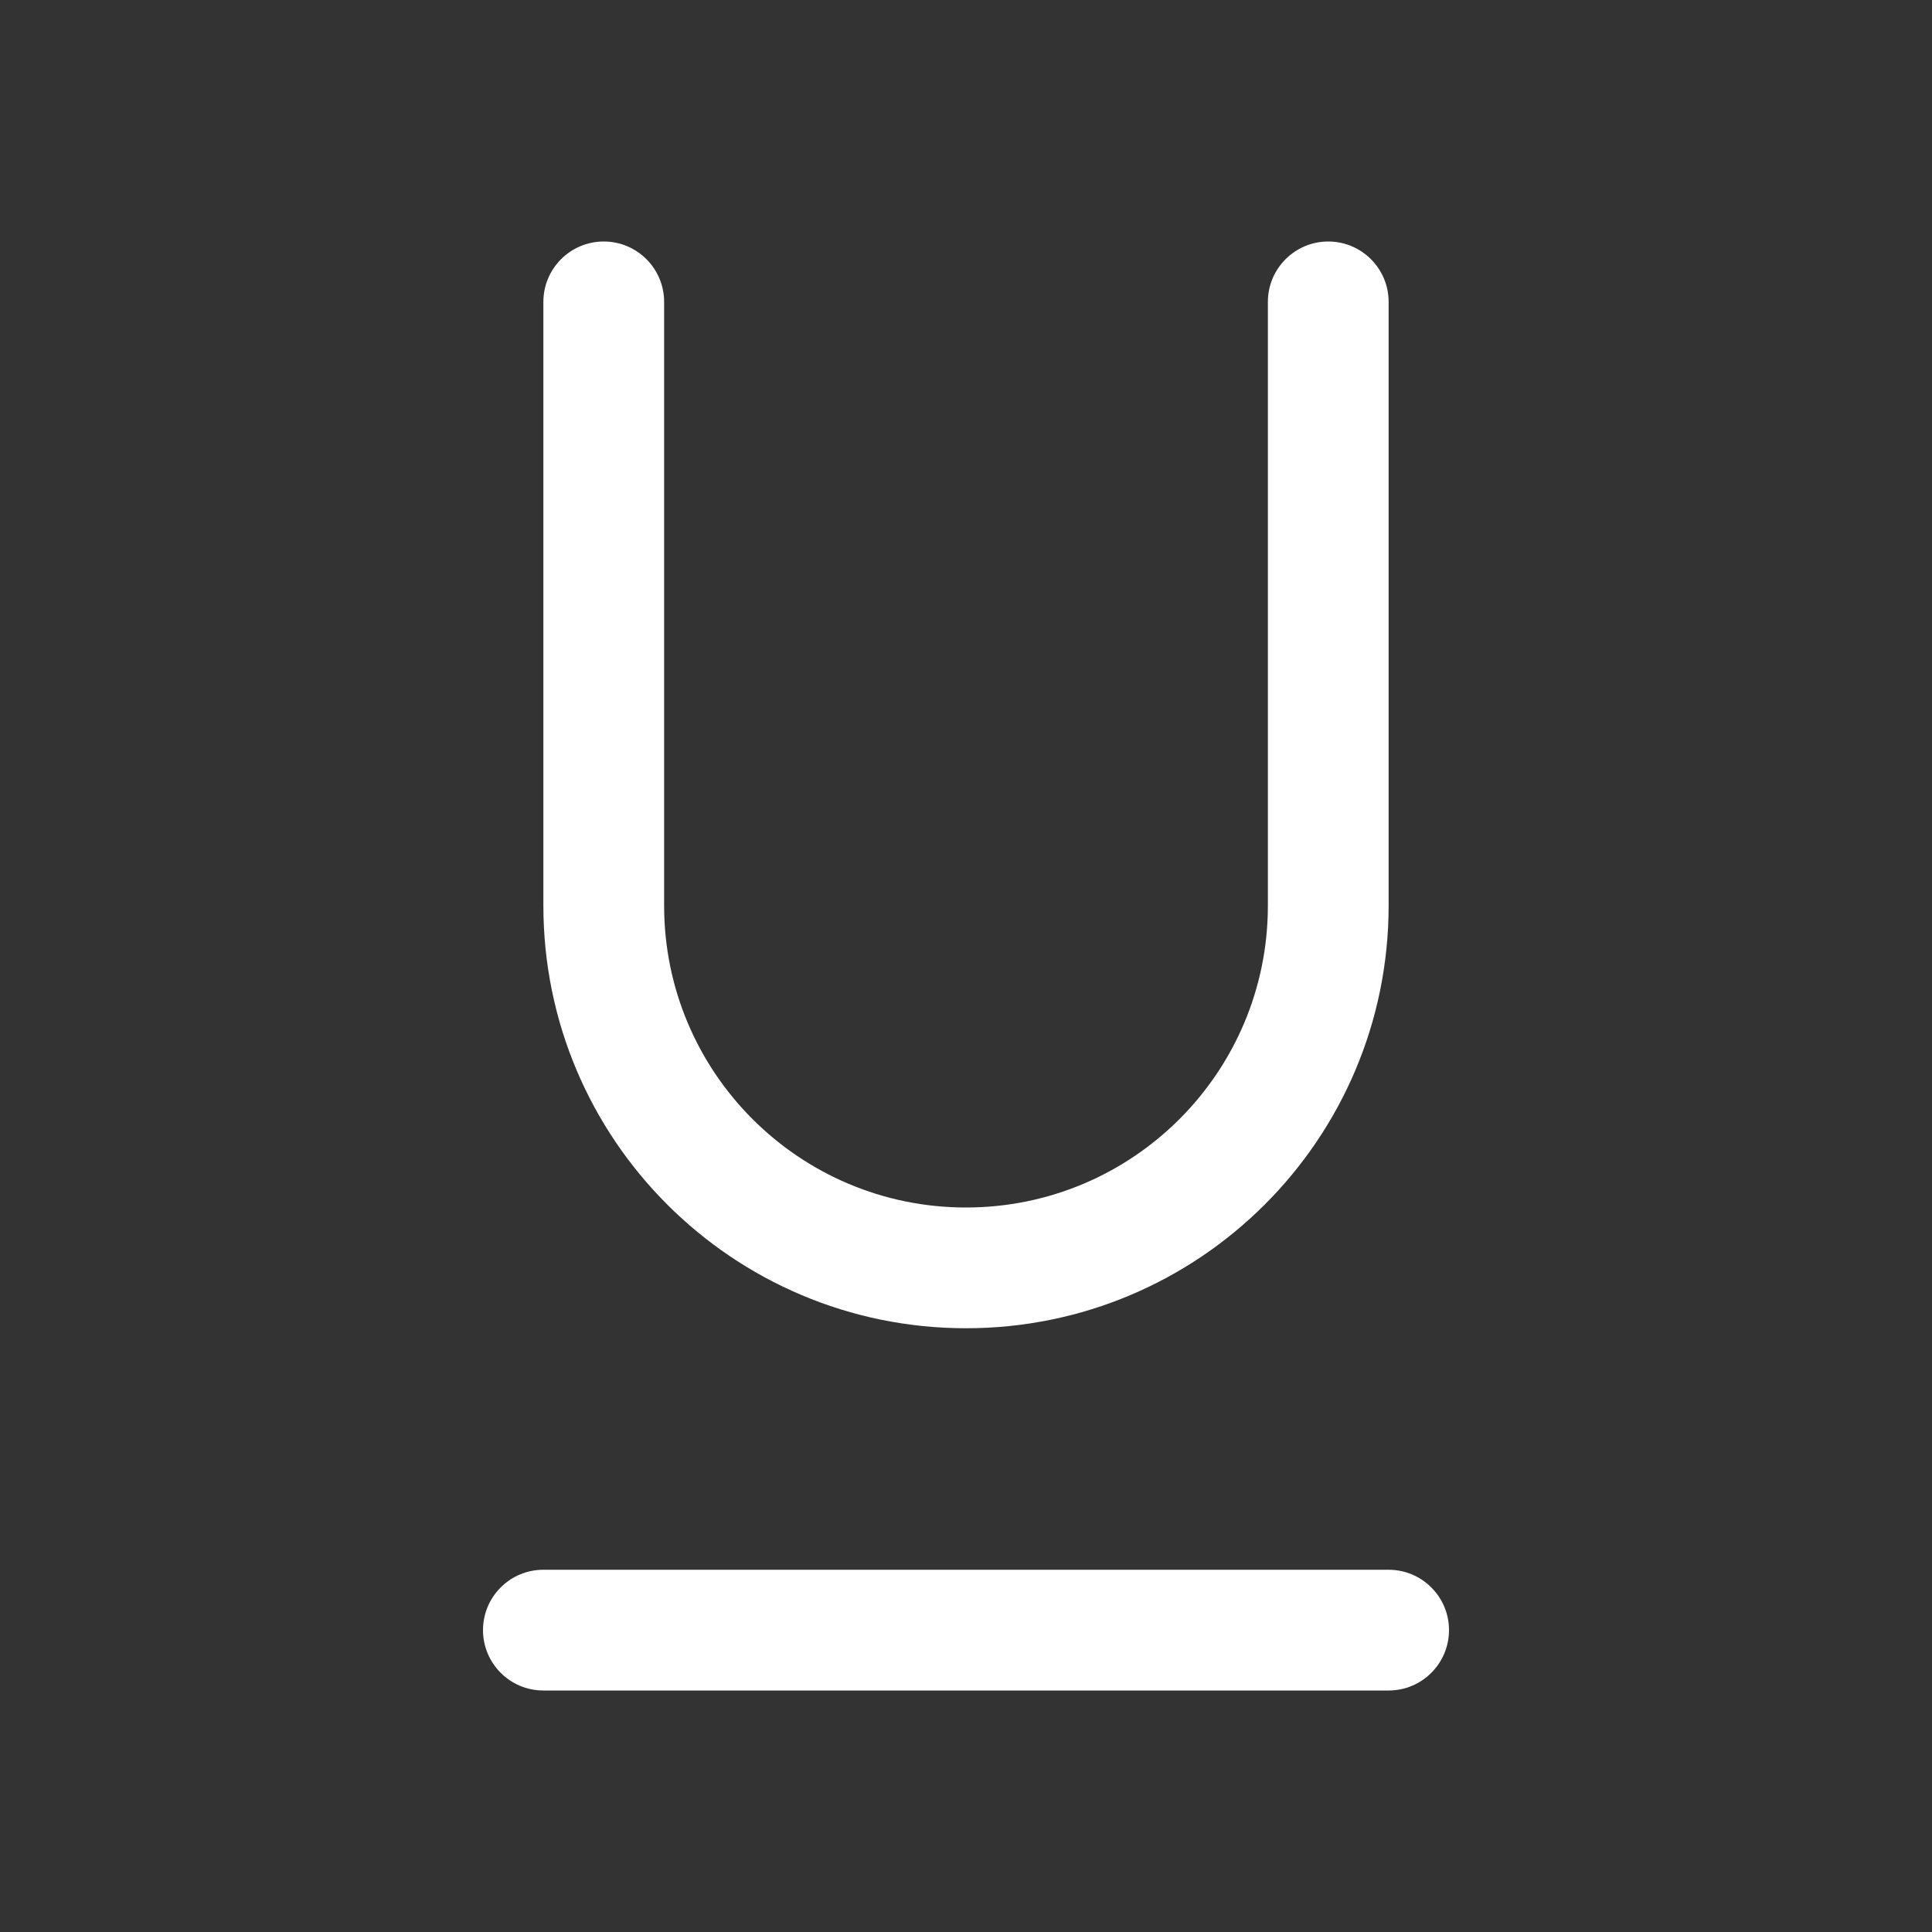 <svg width="16" height="16" viewBox="0 0 16 16" fill="none" xmlns="http://www.w3.org/2000/svg">
<rect x="0" y="0" width="16" height="16" fill="#333333" stroke="none"/>
<path d="M5.5 2.5C5.5 2.224 5.276 2 5 2C4.724 2 4.5 2.224 4.5 2.5V7.5C4.5 9.433 6.067 11 8 11C9.933 11 11.5 9.433 11.5 7.5V2.5C11.5 2.224 11.276 2 11 2C10.724 2 10.5 2.224 10.5 2.5V7.5C10.5 8.881 9.381 10 8 10C6.619 10 5.5 8.881 5.5 7.5V2.5ZM4.5 13C4.224 13 4 13.224 4 13.5C4 13.776 4.224 14 4.5 14H11.5C11.776 14 12 13.776 12 13.5C12 13.224 11.776 13 11.5 13H4.5Z" fill="#ffffff"/>
</svg>

